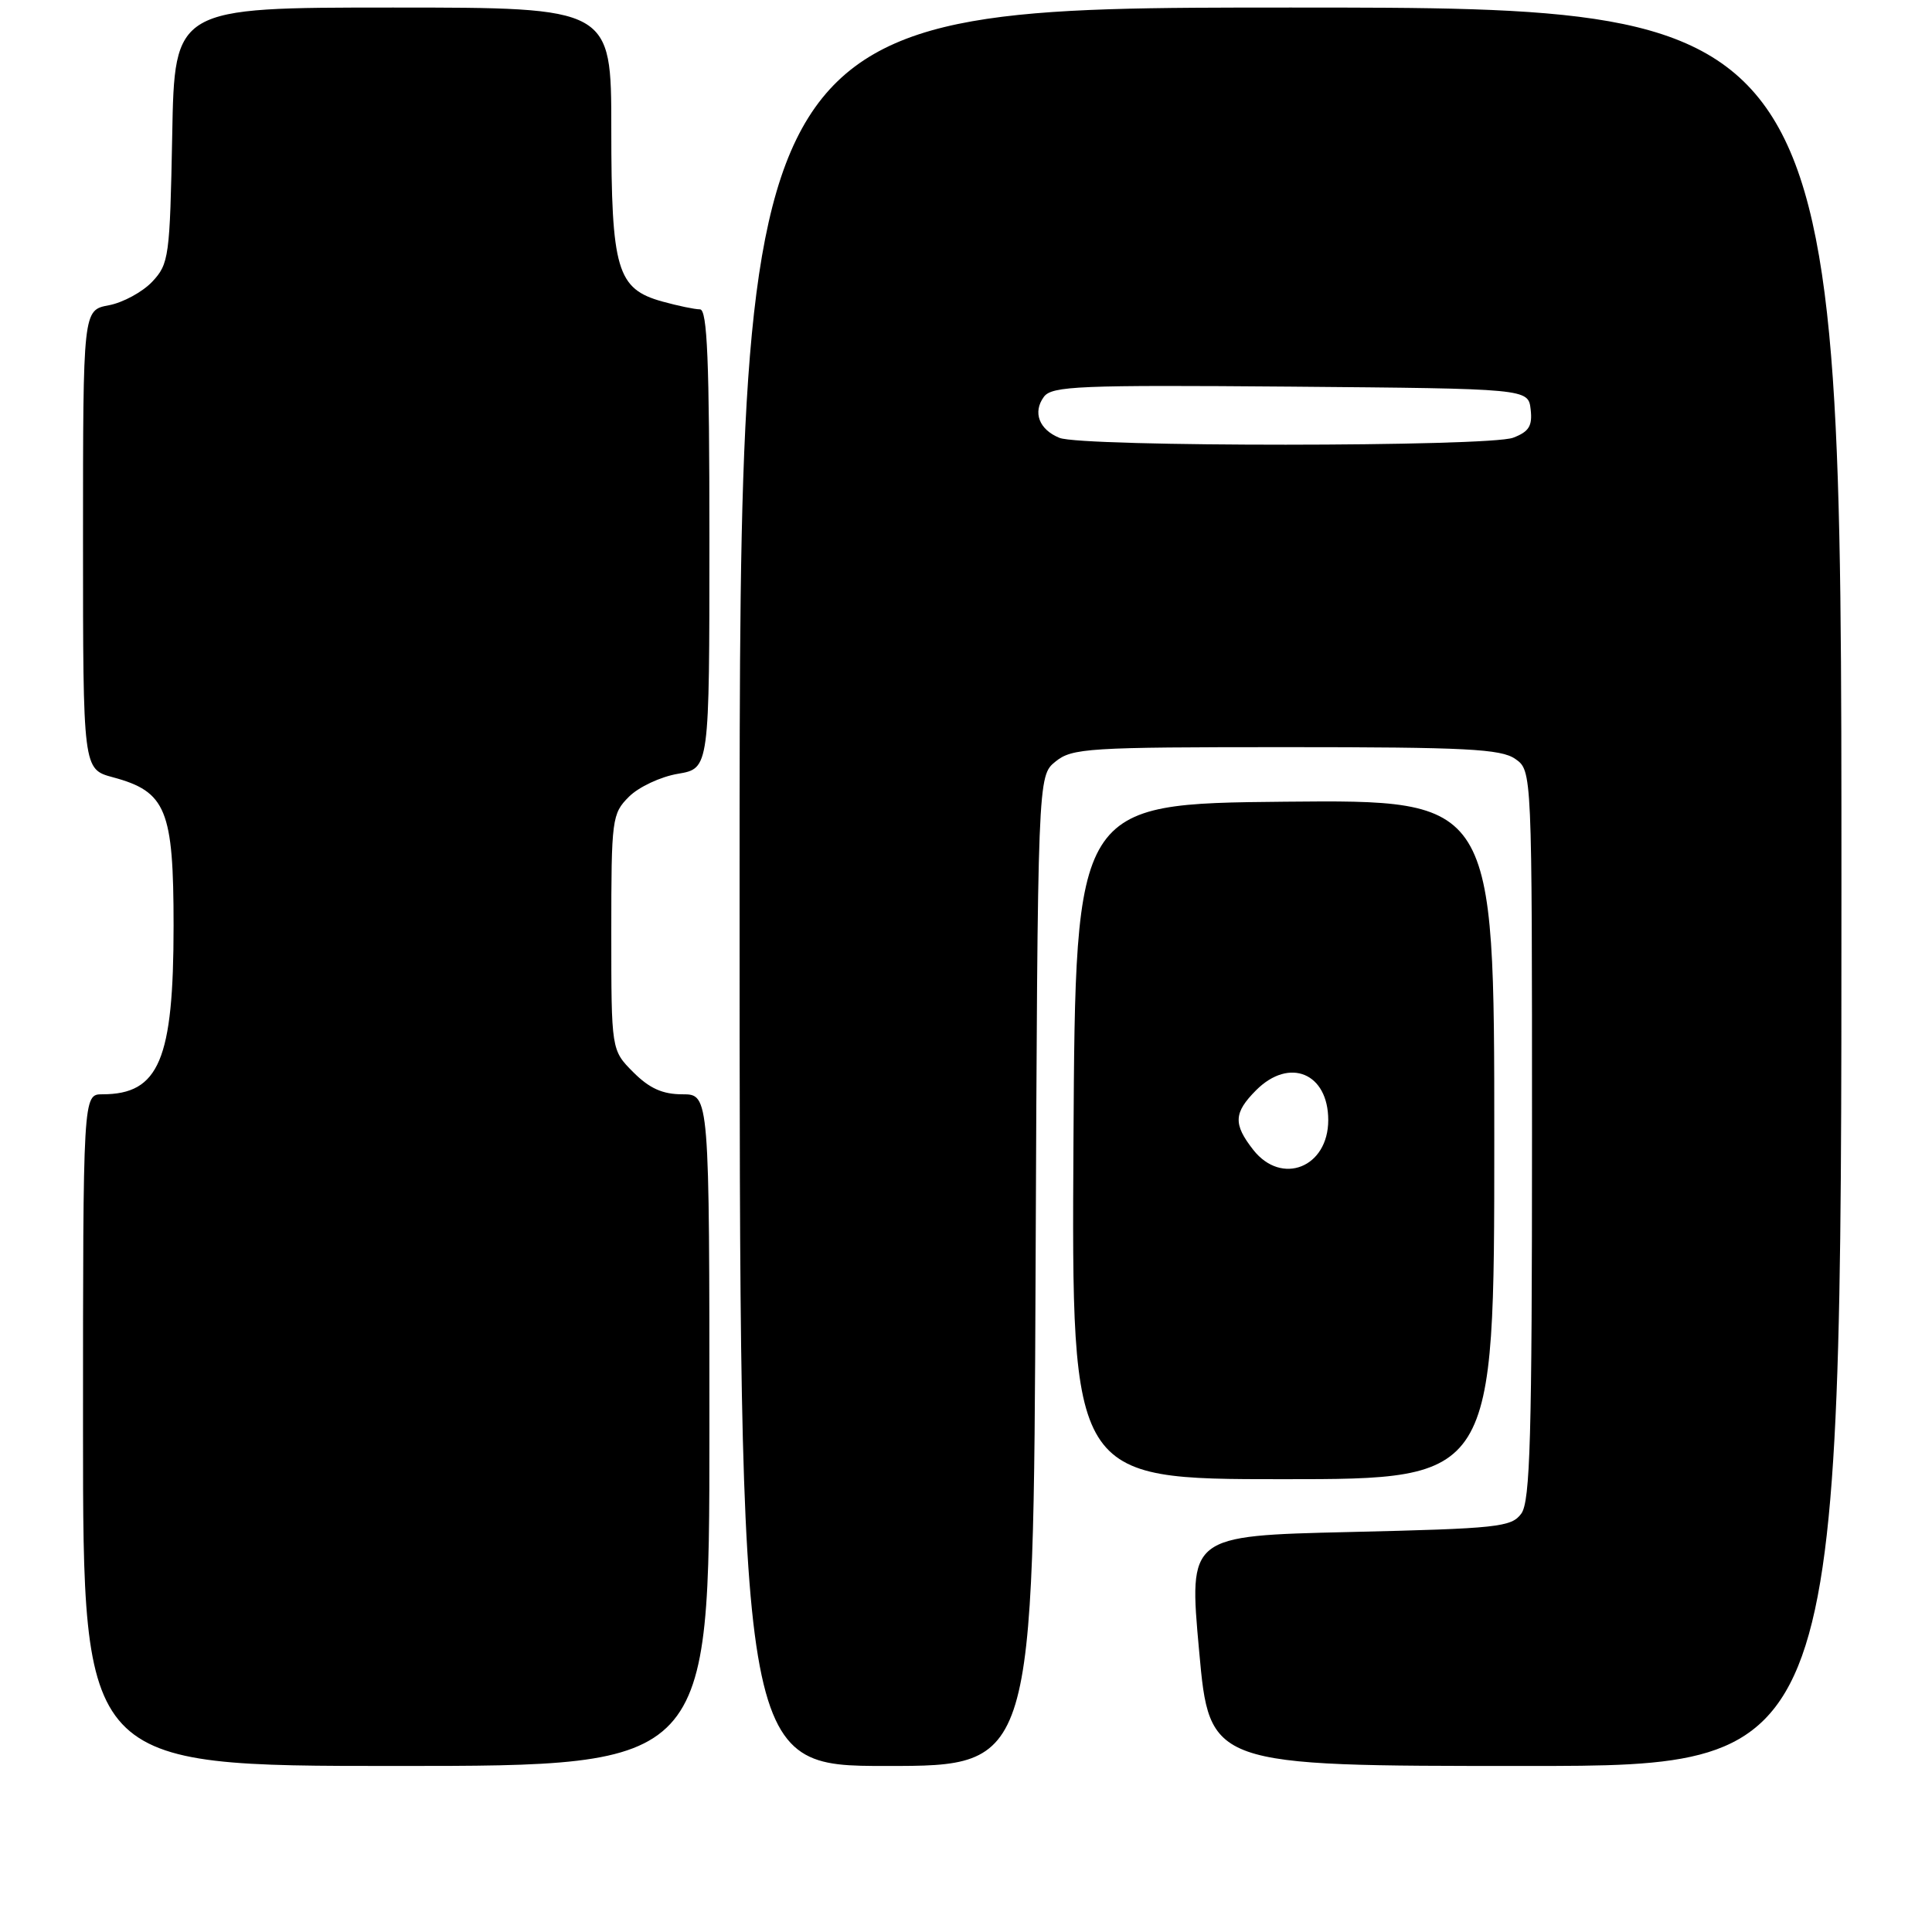 <?xml version="1.0" encoding="UTF-8" standalone="no"?>
<!DOCTYPE svg PUBLIC "-//W3C//DTD SVG 1.1//EN" "http://www.w3.org/Graphics/SVG/1.1/DTD/svg11.dtd" >
<svg xmlns="http://www.w3.org/2000/svg" xmlns:xlink="http://www.w3.org/1999/xlink" version="1.1" viewBox="0 0 256 256">
 <g >
 <path fill="currentColor"
d=" M 94.00 189.50 C 94.00 145.00 94.00 145.00 90.42 145.00 C 87.80 145.00 86.06 144.22 83.92 142.08 C 81.00 139.15 81.00 139.15 81.00 123.53 C 81.00 108.49 81.09 107.82 83.34 105.57 C 84.63 104.28 87.55 102.91 89.84 102.53 C 94.00 101.82 94.00 101.82 94.00 71.41 C 94.00 47.75 93.72 41.00 92.75 40.99 C 92.06 40.99 89.81 40.52 87.75 39.95 C 81.75 38.28 81.00 35.75 81.00 17.05 C 81.00 1.00 81.00 1.00 52.07 1.00 C 23.13 1.00 23.13 1.00 22.82 17.92 C 22.51 34.06 22.39 34.96 20.17 37.33 C 18.88 38.69 16.29 40.10 14.42 40.45 C 11.00 41.09 11.00 41.09 11.00 71.51 C 11.00 101.92 11.00 101.92 14.95 102.99 C 22.03 104.89 23.00 107.27 23.00 122.67 C 23.00 140.44 21.07 145.00 13.57 145.00 C 11.00 145.00 11.00 145.00 11.00 189.50 C 11.00 234.00 11.00 234.00 52.50 234.00 C 94.00 234.00 94.00 234.00 94.00 189.50 Z  M 137.22 168.41 C 137.50 102.82 137.50 102.82 139.86 100.91 C 142.06 99.13 144.15 99.00 170.39 99.00 C 194.26 99.00 198.89 99.24 200.78 100.56 C 203.00 102.11 203.00 102.11 203.00 150.37 C 203.00 190.43 202.76 198.95 201.58 200.56 C 200.28 202.35 198.47 202.54 178.83 203.00 C 157.50 203.50 157.50 203.50 158.89 218.75 C 160.27 234.00 160.27 234.00 202.14 234.00 C 244.00 234.00 244.00 234.00 244.00 117.50 C 244.00 1.00 244.00 1.00 171.00 1.00 C 98.00 1.00 98.00 1.00 98.00 117.50 C 98.00 234.00 98.00 234.00 117.47 234.00 C 136.94 234.00 136.94 234.00 137.22 168.41 Z  M 198.00 150.98 C 198.00 105.97 198.00 105.97 170.25 106.23 C 142.50 106.50 142.50 106.50 142.24 151.25 C 141.98 196.00 141.98 196.00 169.99 196.00 C 198.00 196.00 198.00 196.00 198.00 150.98 Z  M 140.39 58.02 C 137.69 56.93 136.81 54.64 138.32 52.58 C 139.37 51.15 142.98 51.00 171.00 51.23 C 202.50 51.50 202.50 51.50 202.82 54.25 C 203.07 56.44 202.60 57.20 200.50 58.00 C 197.29 59.22 143.41 59.24 140.39 58.02 Z  M 166.07 152.37 C 163.39 148.95 163.46 147.45 166.45 144.45 C 170.86 140.05 176.00 142.19 176.00 148.42 C 176.00 154.69 169.83 157.14 166.07 152.37 Z "/>
</g>
</svg>